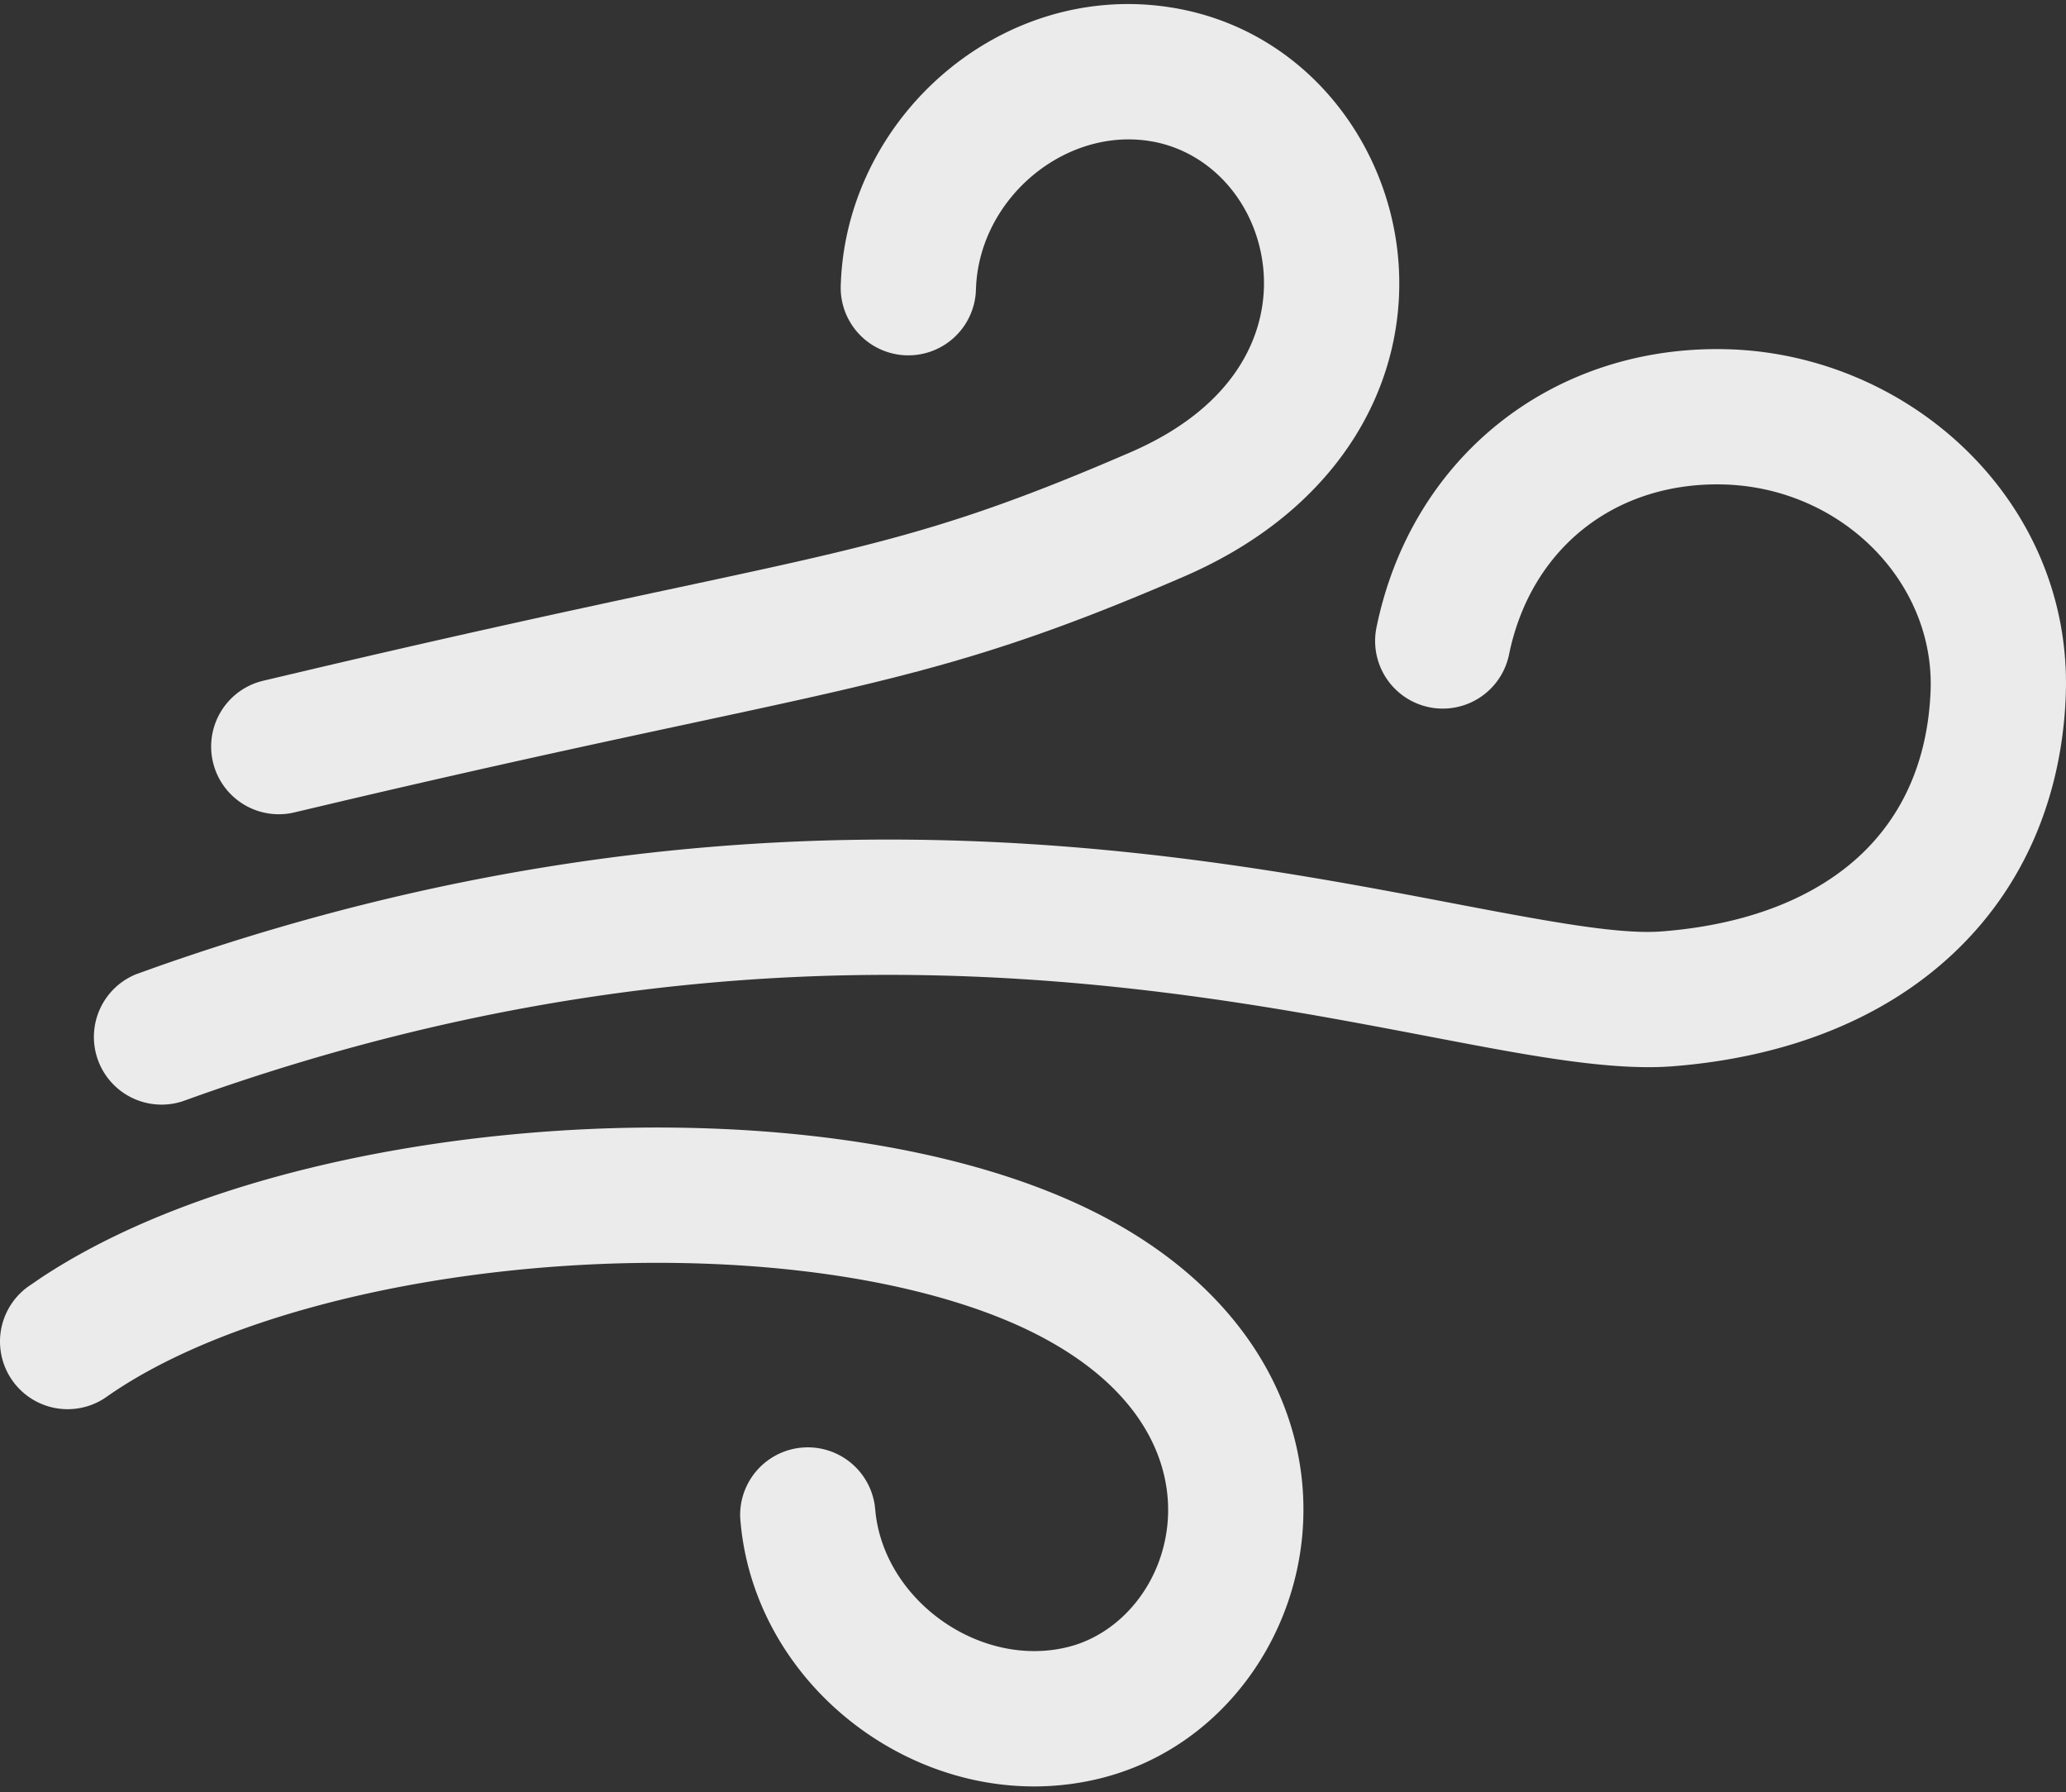 <svg xmlns="http://www.w3.org/2000/svg" width="256" height="222" fill="none" viewBox="0 0 256 222">
  <rect x="0" y="0" width="256" height="222" fill="#333333" stroke="none"/>
  <g fill="#ebebeb" clip-path="url(#a)">
    <path d="M69.154 140.084c24.363-1.581 50.097 1.435 67.62 10.66 18.131 9.544 25.86 24.711 24.605 39.31-1.185 13.762-10.494 26.224-24.145 30.023l-.649.175c-20.67 5.282-42.33-9.808-44.742-30.882l-.1-1.007-.028-.43a8.383 8.383 0 0 1 16.681-1.41l.047.431.053.523c1.275 11.011 13.149 19.291 23.939 16.535l.597-.166c6.145-1.861 11.013-7.868 11.646-15.23.602-6.986-2.706-16.195-15.712-23.042-13.616-7.168-35.784-10.252-58.725-8.762-22.942 1.487-44.522 7.412-57.097 16.279l-.36.239a8.382 8.382 0 0 1-9.3-13.935l1.544-1.057c16.209-10.747 40.526-16.721 64.126-18.254m145.185-96.81c22.347.774 42.016 18.637 41.656 41.998l-.032 1.134c-.542 12.671-5.359 23.755-14.129 31.9-8.687 8.073-20.634 12.694-34.558 13.79-7.631.599-17.79-1.324-28.595-3.383-11.314-2.157-24.637-4.774-40.084-6.403-30.272-3.195-68.668-2.583-113.805 13.348l-2.157.77a8.384 8.384 0 0 1-5.704-15.76l2.29-.82c48-16.937 88.992-17.6 121.136-14.206 16.252 1.715 30.256 4.471 41.463 6.605 11.714 2.232 19.279 3.519 24.139 3.139 11.063-.87 19.147-4.417 24.468-9.357 5.239-4.868 8.419-11.65 8.79-20.34l.018-.643c.194-13.202-11.145-24.527-25.449-25.021l-.697-.016c-13.271-.13-23.484 8.136-26.117 21.144a8.382 8.382 0 0 1-16.43-3.325c4.23-20.887 21.407-34.79 42.715-34.579z"/>
    <path d="M104.218 34.448c1.139-20.22 19.81-36.553 40.385-33.601l.754.118c15.805 2.633 26.342 15.979 27.839 30.488 1.59 15.398-6.777 31.442-26.459 39.959-33.134 14.336-41.972 13.195-104.078 27.773l-6.18 1.46-.423.091A8.382 8.382 0 0 1 32.18 84.45l.415-.112 6.37-1.503c63.906-15.01 69.717-13.22 101.118-26.807 13.628-5.895 17.206-15.425 16.441-22.855-.811-7.836-6.282-14.225-13.592-15.617l-.713-.118c-10.386-1.492-20.65 7.08-21.267 17.933l-.023.517-.023.433a8.381 8.381 0 0 1-16.732-.479v-.428z"/>
  </g>
  <defs>
    <clipPath id="a">
      <path fill="#ebebeb" d="M0 .5h256v221H0z"/>
    </clipPath>
  </defs>
</svg>
